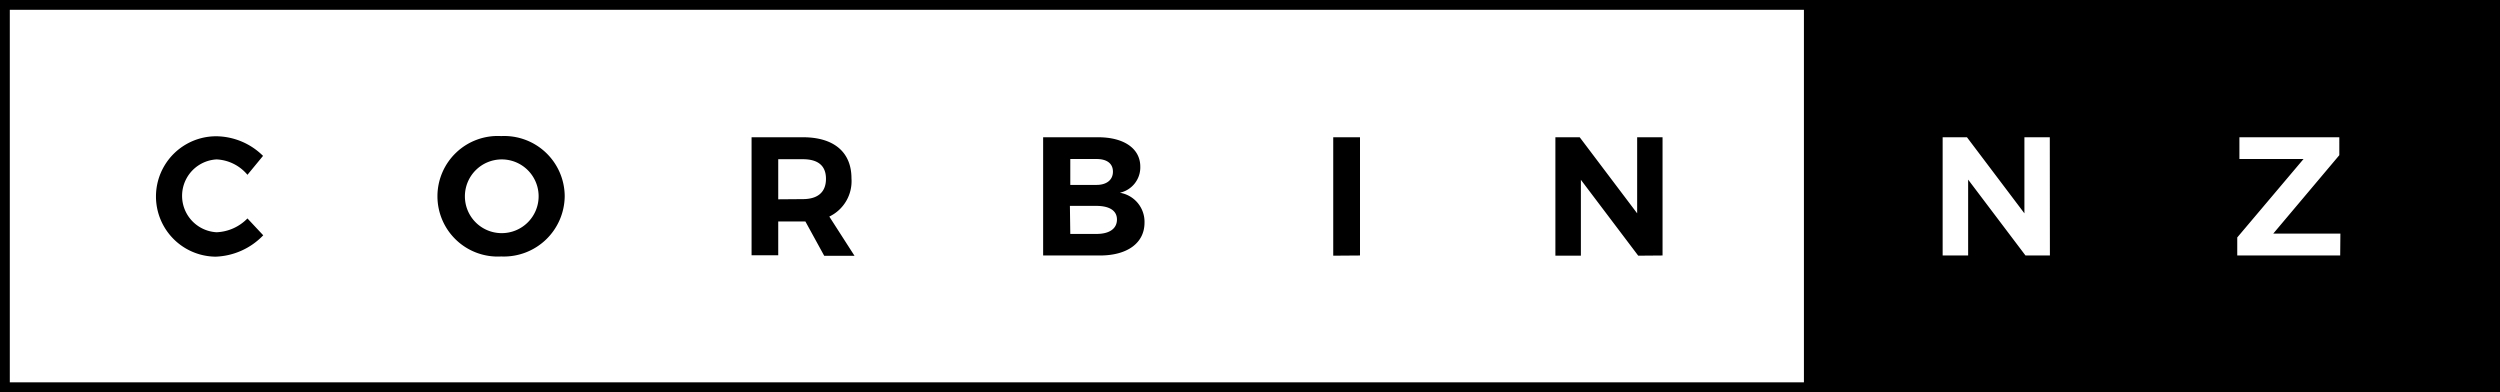 <svg xmlns="http://www.w3.org/2000/svg" viewBox="0 0 255 40"><path d="M26.83,15.9l-1.59,1.93a4.37,4.37,0,0,0-3.14-1.57,3.72,3.72,0,0,0,0,7.43,4.66,4.66,0,0,0,3.14-1.41L26.85,24A7.07,7.07,0,0,1,22,26.18a6.14,6.14,0,1,1,.1-12.28A6.87,6.87,0,0,1,26.83,15.9ZM57.6,20a6.21,6.21,0,0,1-6.48,6.16,6.15,6.15,0,1,1,0-12.28A6.17,6.17,0,0,1,57.6,20ZM47.42,20a3.75,3.75,0,0,0,3.73,3.78A3.76,3.76,0,1,0,47.42,20Zm34.73,2.59H79.38v3.45H76.66V14H81.9c3.16,0,4.95,1.52,4.95,4.19a4,4,0,0,1-2.26,3.9l2.57,4H84.07Zm-.26-2.28c1.5,0,2.36-.69,2.36-2.07s-.86-2-2.36-2H79.38v4.09ZM112,14c2.66,0,4.31,1.16,4.31,3a2.65,2.65,0,0,1-2.09,2.66,3,3,0,0,1,2.52,3.05c0,2.07-1.74,3.35-4.55,3.35H106.4V14Zm-2.83,4.86h2.69c1,0,1.66-.5,1.66-1.35s-.64-1.29-1.66-1.29h-2.69Zm0,5h2.69c1.29,0,2.07-.53,2.07-1.47S113.11,21,111.82,21h-2.69Zm26.82,2.22V14h2.73V26.06Zm31.11,0-5.85-7.74v7.74h-2.6V14h2.48l5.86,7.76V14h2.59V26.06ZM0,0V40H255V0ZM184,39H1V1H184Zm25.09-12.94H206.6l-5.85-7.74v7.74h-2.6V14h2.48l5.86,7.76V14h2.59Zm29.61,0H228.2V24.22l6.76-8h-6.54V14h10.19v1.83l-6.74,8h6.85Z"/></svg>
